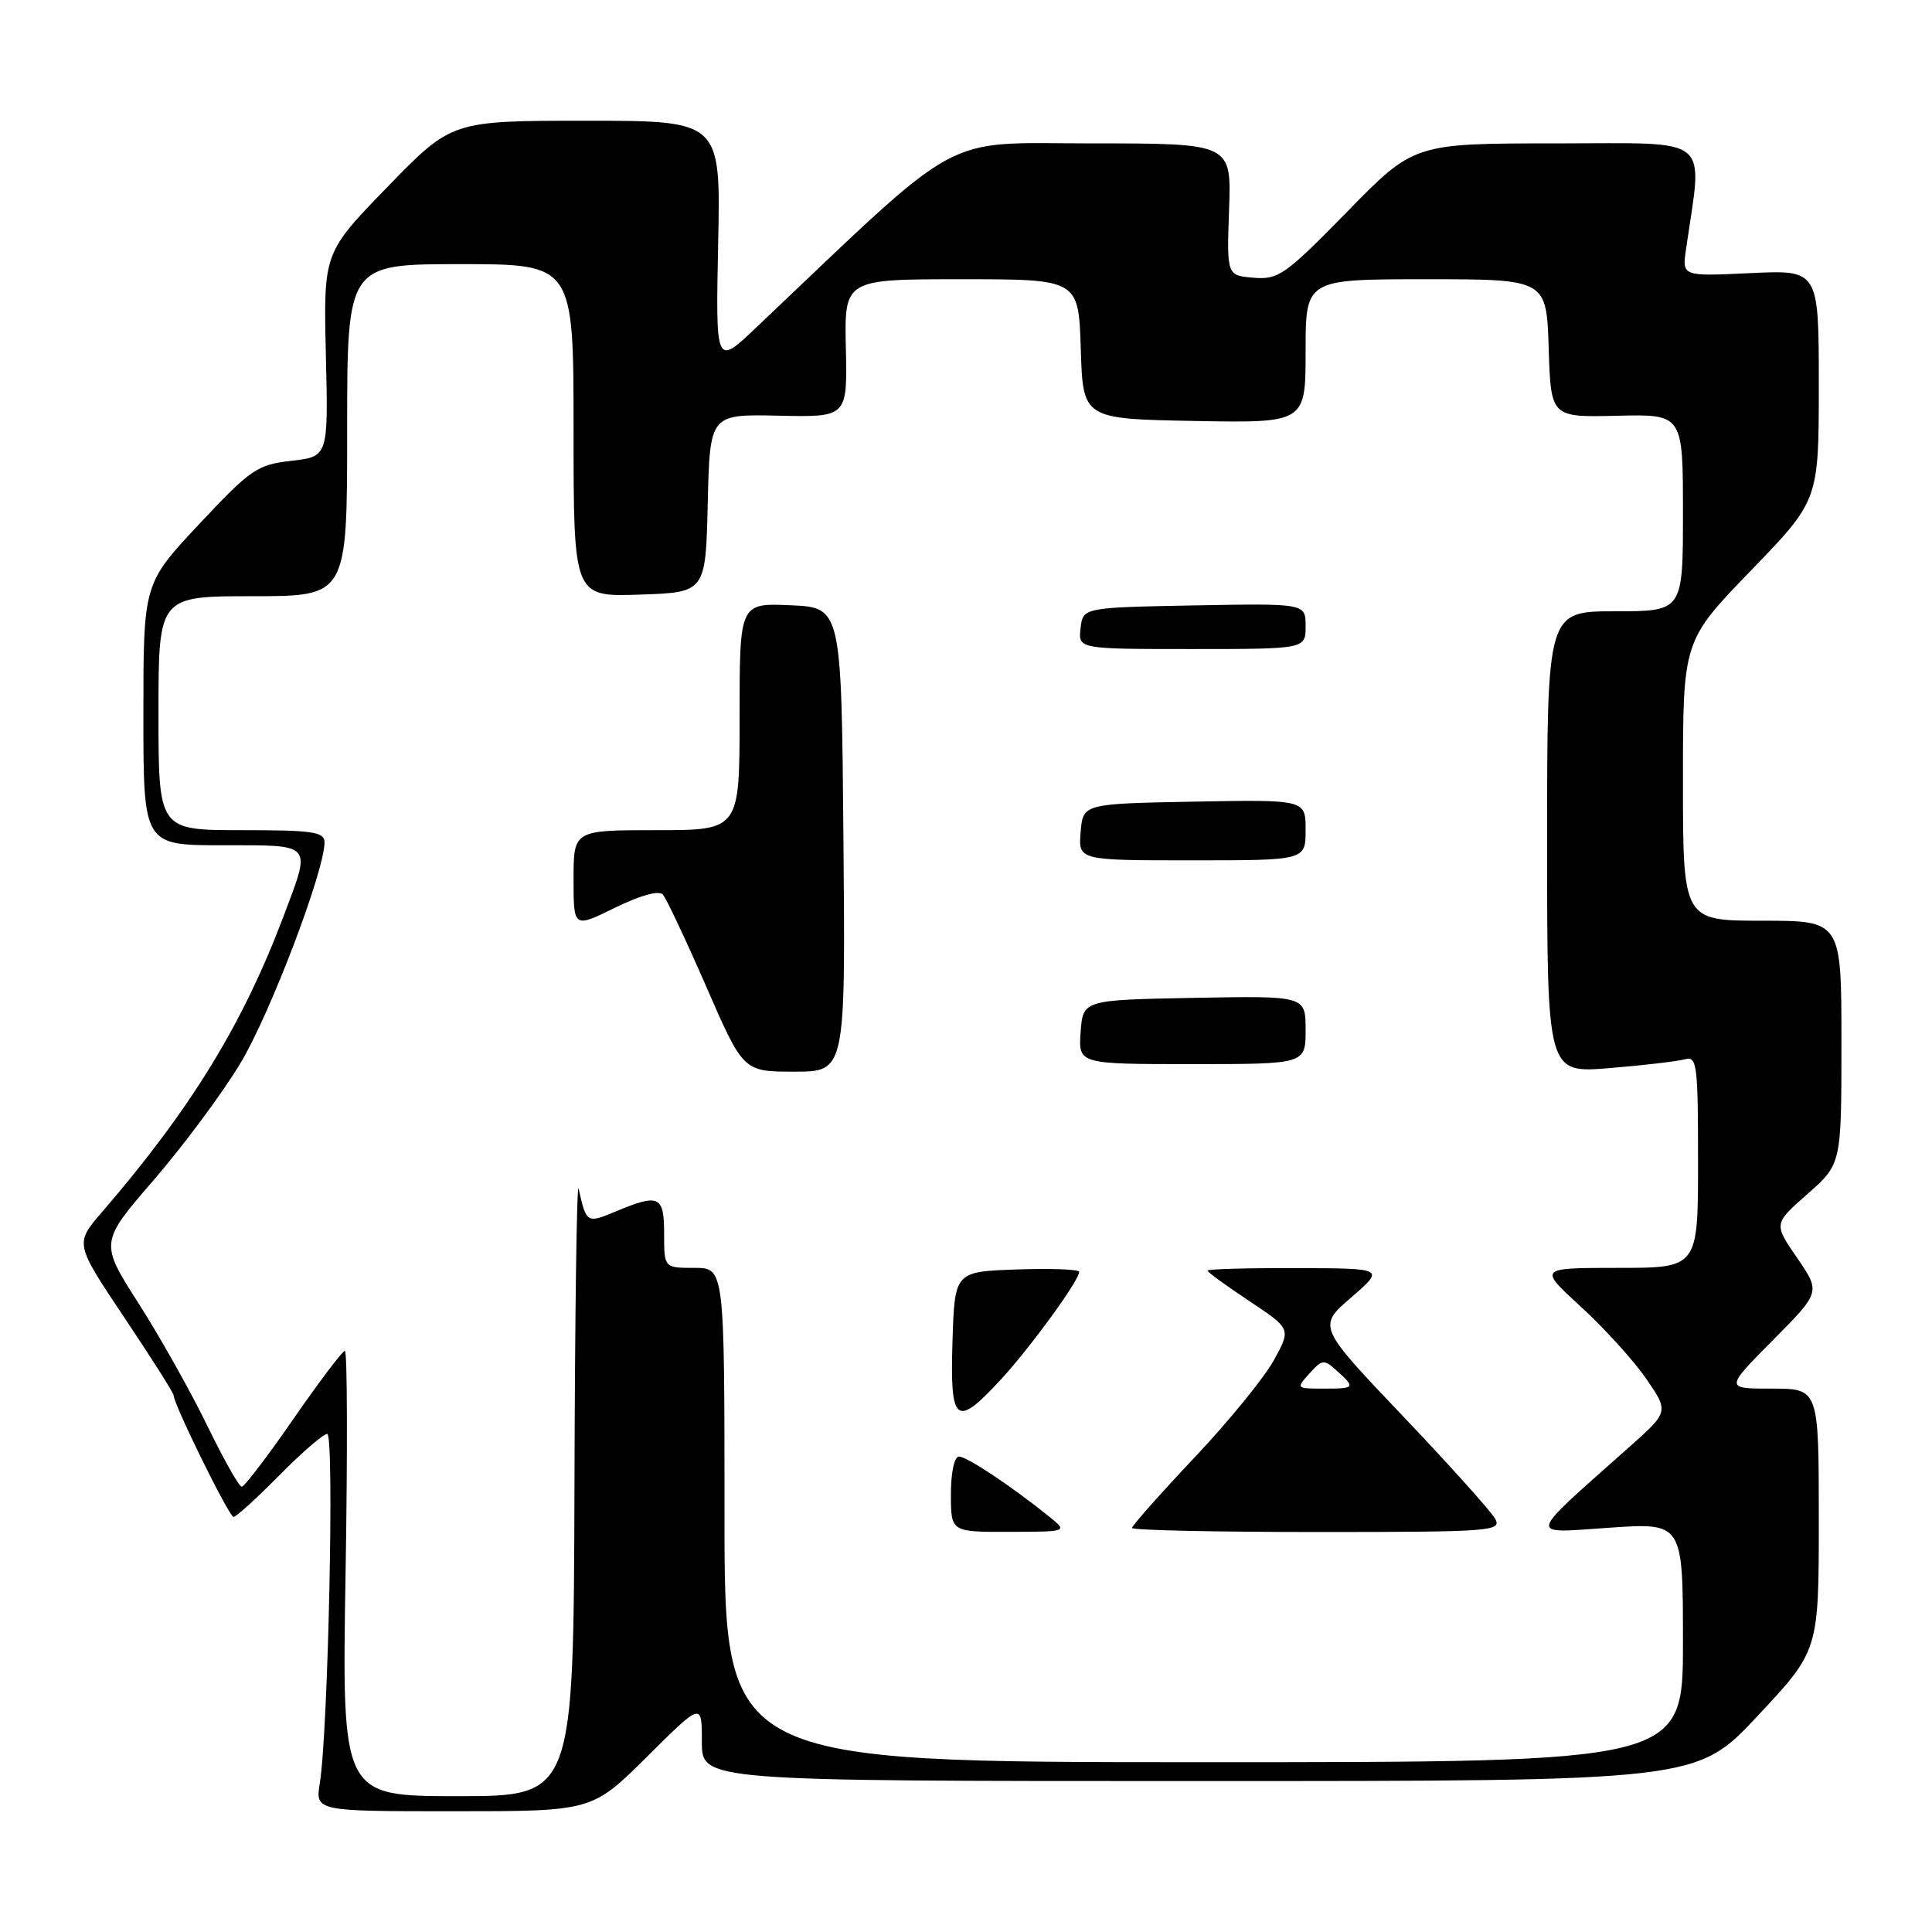 <?xml version="1.0" encoding="UTF-8" standalone="no"?>
<!DOCTYPE svg PUBLIC "-//W3C//DTD SVG 1.1//EN" "http://www.w3.org/Graphics/SVG/1.1/DTD/svg11.dtd" >
<svg xmlns="http://www.w3.org/2000/svg" xmlns:xlink="http://www.w3.org/1999/xlink" version="1.1" viewBox="0 0 256 256">
 <g >
 <path fill="currentColor"
d=" M 85.73 232.78 C 93.00 225.55 93.00 225.55 93.00 230.78 C 93.00 236.00 93.00 236.00 158.91 236.00 C 224.82 236.00 224.82 236.00 232.91 227.35 C 241.00 218.71 241.00 218.71 241.00 201.35 C 241.00 184.00 241.00 184.00 234.78 184.00 C 228.56 184.00 228.56 184.00 234.90 177.60 C 241.24 171.21 241.24 171.21 238.13 166.68 C 235.01 162.16 235.01 162.16 239.51 158.20 C 244.00 154.25 244.00 154.25 244.00 138.12 C 244.00 122.00 244.00 122.00 233.50 122.00 C 223.00 122.00 223.00 122.00 223.00 103.46 C 223.00 84.91 223.00 84.91 232.00 75.61 C 241.00 66.30 241.00 66.30 241.00 51.03 C 241.00 35.76 241.00 35.76 231.94 36.19 C 222.89 36.62 222.89 36.62 223.40 33.06 C 225.62 17.70 227.20 19.00 206.27 19.00 C 187.36 19.00 187.36 19.00 178.51 28.05 C 170.29 36.45 169.39 37.08 166.10 36.80 C 162.55 36.50 162.55 36.50 162.86 27.75 C 163.17 19.00 163.17 19.00 144.68 19.00 C 124.33 19.00 128.11 16.93 100.16 43.44 C 94.83 48.50 94.83 48.50 95.16 32.25 C 95.50 16.00 95.50 16.00 77.68 16.00 C 59.86 16.00 59.86 16.00 51.36 24.75 C 42.86 33.50 42.86 33.50 43.18 47.00 C 43.50 60.50 43.50 60.50 38.61 61.06 C 34.06 61.58 33.22 62.16 26.36 69.48 C 19.00 77.34 19.00 77.34 19.00 94.67 C 19.00 112.00 19.00 112.00 29.50 112.00 C 41.58 112.00 41.25 111.63 37.64 121.23 C 32.19 135.70 25.34 146.88 13.49 160.64 C 9.92 164.78 9.92 164.78 16.46 174.56 C 20.06 179.93 23.00 184.58 23.00 184.87 C 23.00 186.06 30.36 201.00 30.94 201.00 C 31.29 201.00 34.01 198.53 37.00 195.50 C 39.99 192.47 42.85 190.00 43.36 190.00 C 44.32 190.00 43.49 229.32 42.38 236.25 C 41.78 240.00 41.78 240.00 60.12 240.00 C 78.45 240.00 78.45 240.00 85.73 232.78 Z  M 45.79 208.50 C 46.06 192.28 46.02 179.00 45.70 179.00 C 45.38 179.00 42.32 183.05 38.89 188.00 C 35.47 192.95 32.38 197.00 32.03 197.00 C 31.68 197.00 29.62 193.35 27.45 188.88 C 25.28 184.41 21.19 177.13 18.36 172.70 C 13.21 164.64 13.21 164.64 20.42 156.30 C 24.38 151.71 29.54 144.76 31.88 140.84 C 35.82 134.28 43.00 115.40 43.00 111.62 C 43.00 110.22 41.48 110.00 32.00 110.00 C 21.00 110.00 21.00 110.00 21.00 94.50 C 21.00 79.00 21.00 79.00 33.50 79.00 C 46.00 79.00 46.00 79.00 46.00 57.00 C 46.00 35.00 46.00 35.00 61.00 35.00 C 76.00 35.00 76.00 35.00 76.00 57.04 C 76.00 79.08 76.00 79.08 84.75 78.79 C 93.50 78.50 93.50 78.50 93.78 66.69 C 94.06 54.88 94.06 54.88 103.17 55.08 C 112.28 55.28 112.28 55.28 112.08 46.14 C 111.88 37.00 111.88 37.00 127.40 37.00 C 142.92 37.00 142.92 37.00 143.21 46.25 C 143.50 55.50 143.50 55.50 158.25 55.78 C 173.00 56.05 173.00 56.05 173.00 46.53 C 173.00 37.00 173.00 37.00 188.96 37.00 C 204.92 37.00 204.92 37.00 205.21 46.15 C 205.50 55.30 205.50 55.30 214.25 55.09 C 223.00 54.88 223.00 54.88 223.00 67.94 C 223.00 81.00 223.00 81.00 214.00 81.00 C 205.00 81.00 205.00 81.00 205.00 111.60 C 205.00 142.21 205.00 142.21 213.25 141.53 C 217.79 141.16 222.29 140.63 223.25 140.36 C 224.86 139.91 225.00 141.01 225.00 153.93 C 225.00 168.00 225.00 168.00 214.42 168.00 C 203.84 168.00 203.84 168.00 209.48 173.15 C 212.58 175.99 216.47 180.28 218.13 182.69 C 221.14 187.07 221.14 187.07 215.84 191.78 C 202.10 204.01 202.30 203.17 213.25 202.43 C 223.00 201.76 223.00 201.76 223.00 217.63 C 223.00 233.50 223.00 233.50 159.50 233.50 C 96.00 233.50 96.00 233.50 96.00 200.75 C 96.00 168.00 96.00 168.00 92.00 168.00 C 88.00 168.00 88.00 168.00 88.00 163.50 C 88.00 158.43 87.34 158.12 81.60 160.52 C 77.75 162.13 77.69 162.10 76.67 157.50 C 76.43 156.40 76.18 174.06 76.12 196.75 C 76.00 238.00 76.00 238.00 60.65 238.00 C 45.30 238.00 45.30 238.00 45.79 208.50 Z  M 139.00 200.94 C 134.02 196.93 128.12 193.00 127.07 193.00 C 126.45 193.00 126.00 195.12 126.00 198.00 C 126.00 203.00 126.00 203.00 133.75 202.98 C 141.50 202.96 141.50 202.96 139.00 200.94 Z  M 198.12 201.25 C 197.60 200.29 192.09 194.16 185.88 187.63 C 174.59 175.76 174.59 175.76 179.05 171.91 C 183.50 168.06 183.50 168.06 171.75 168.03 C 165.29 168.01 160.00 168.16 160.00 168.36 C 160.00 168.56 162.49 170.37 165.54 172.40 C 171.08 176.08 171.08 176.08 168.79 180.24 C 167.53 182.54 162.79 188.35 158.25 193.16 C 153.71 197.97 150.00 202.16 150.00 202.46 C 150.00 202.76 161.04 203.00 174.54 203.00 C 197.60 203.00 199.01 202.89 198.12 201.25 Z  M 132.66 182.75 C 136.59 178.47 143.00 169.66 143.00 168.53 C 143.00 168.19 139.29 168.05 134.75 168.21 C 126.50 168.50 126.50 168.50 126.21 177.75 C 125.87 188.67 126.65 189.27 132.66 182.75 Z  M 111.76 111.25 C 111.50 80.50 111.50 80.50 104.75 80.20 C 98.00 79.91 98.00 79.91 98.00 94.95 C 98.00 110.00 98.00 110.00 87.00 110.00 C 76.00 110.00 76.00 110.00 76.00 116.49 C 76.00 122.98 76.00 122.98 81.49 120.28 C 84.89 118.62 87.31 117.95 87.84 118.54 C 88.30 119.07 90.89 124.56 93.59 130.75 C 98.49 142.00 98.49 142.00 105.26 142.00 C 112.03 142.00 112.03 142.00 111.76 111.25 Z  M 173.00 136.47 C 173.00 131.95 173.00 131.95 158.25 132.22 C 143.50 132.50 143.50 132.50 143.19 136.75 C 142.89 141.00 142.89 141.00 157.94 141.00 C 173.00 141.00 173.00 141.00 173.00 136.47 Z  M 173.00 109.97 C 173.00 105.95 173.00 105.95 158.25 106.22 C 143.50 106.50 143.50 106.50 143.19 110.25 C 142.88 114.00 142.88 114.00 157.94 114.00 C 173.00 114.00 173.00 114.00 173.00 109.97 Z  M 173.00 82.97 C 173.00 79.95 173.00 79.95 158.25 80.22 C 143.50 80.50 143.50 80.50 143.18 83.25 C 142.87 86.00 142.87 86.00 157.93 86.00 C 173.00 86.00 173.00 86.00 173.00 82.97 Z  M 173.51 181.99 C 175.21 180.11 175.44 180.09 177.16 181.65 C 179.64 183.89 179.55 184.00 175.35 184.00 C 171.75 184.00 171.72 183.97 173.51 181.99 Z "/>
</g>
</svg>